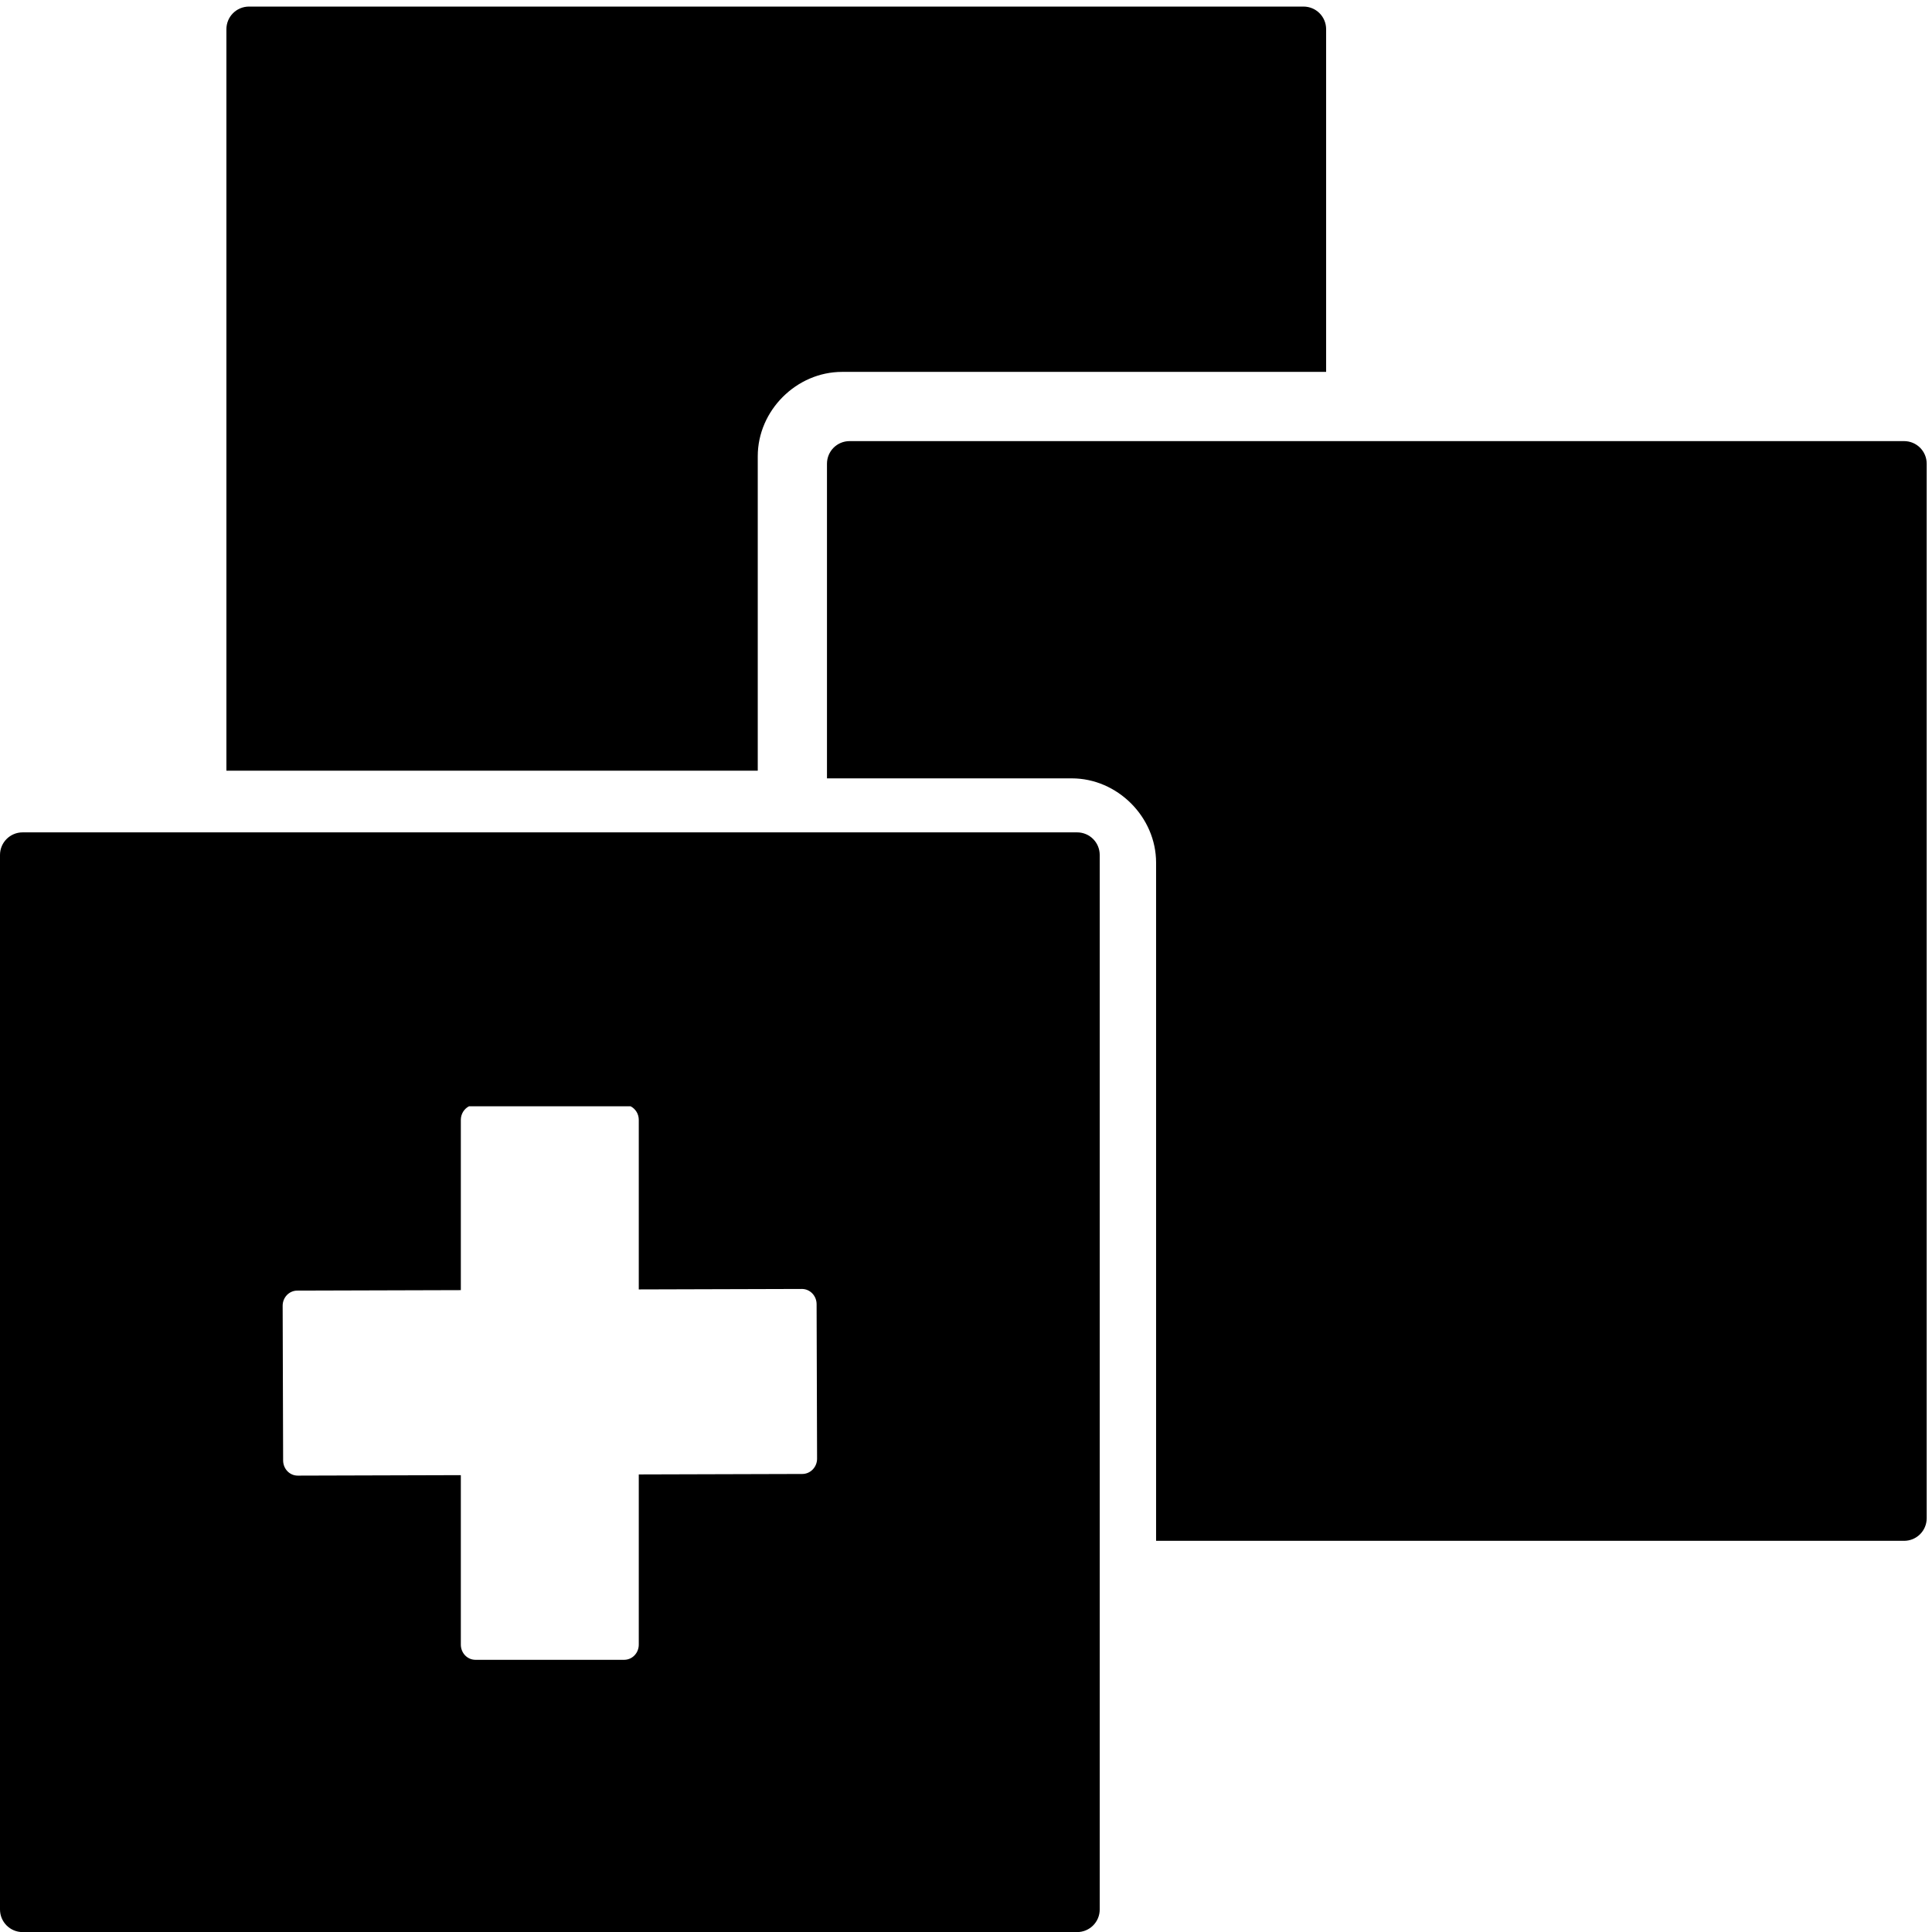 <?xml version="1.0" standalone="no"?>
<!DOCTYPE svg PUBLIC "-//W3C//DTD SVG 1.1//EN" "http://www.w3.org/Graphics/SVG/1.1/DTD/svg11.dtd" >
<svg xmlns="http://www.w3.org/2000/svg" width="1024" height="1024">
<path
d="m 132,3.485 c -6.648,0 -12,5.352 -12,12 V 408.485 h 281.625 v -166.688 c 0,-24.198 20.489,-44.688 44.688,-44.688 H 702.876 V 15.484 c 0,-6.648 -5.352,-12 -12,-12 H 132.001 z M 450.313,233.797 c -6.648,0 -12,5.352 -12,12 v 166.75 h 129.75 c 24.198,0 44.688,20.489 44.688,44.688 v 359.438 h 396.438 c 6.648,0 12,-5.352 12,-12 v -558.875 c 0,-6.648 -5.352,-12 -12,-12 H 450.314 z M 12,441.172 c -6.648,0 -12,5.352 -12,12 v 558.875 c 0,6.648 5.352,12 12,12 h 558.875 c 6.648,0 12,-5.352 12,-12 V 453.172 c 0,-6.648 -5.352,-12 -12,-12 H 12 z m 236.563,145.188 h 85.688 c 2.538,1.32 4.313,4.017 4.313,7.188 v 89.875 l 86.438,-0.25 c 4.304,-0.014 7.798,3.587 7.813,8.063 l 0.25,81.875 c 0.014,4.475 -3.509,8.111 -7.813,8.125 l -86.688,0.25 v 90.188 c 0,4.475 -3.446,8.063 -7.75,8.063 h -78.813 c -4.304,0 -7.75,-3.587 -7.75,-8.063 v -89.813 l -86.438,0.25 c -4.304,0.014 -7.737,-3.587 -7.75,-8.063 l -0.25,-81.938 c -0.013,-4.475 3.446,-8.049 7.75,-8.063 l 86.688,-0.25 v -90.25 c 0,-3.17 1.774,-5.868 4.313,-7.188 z"/></svg>
